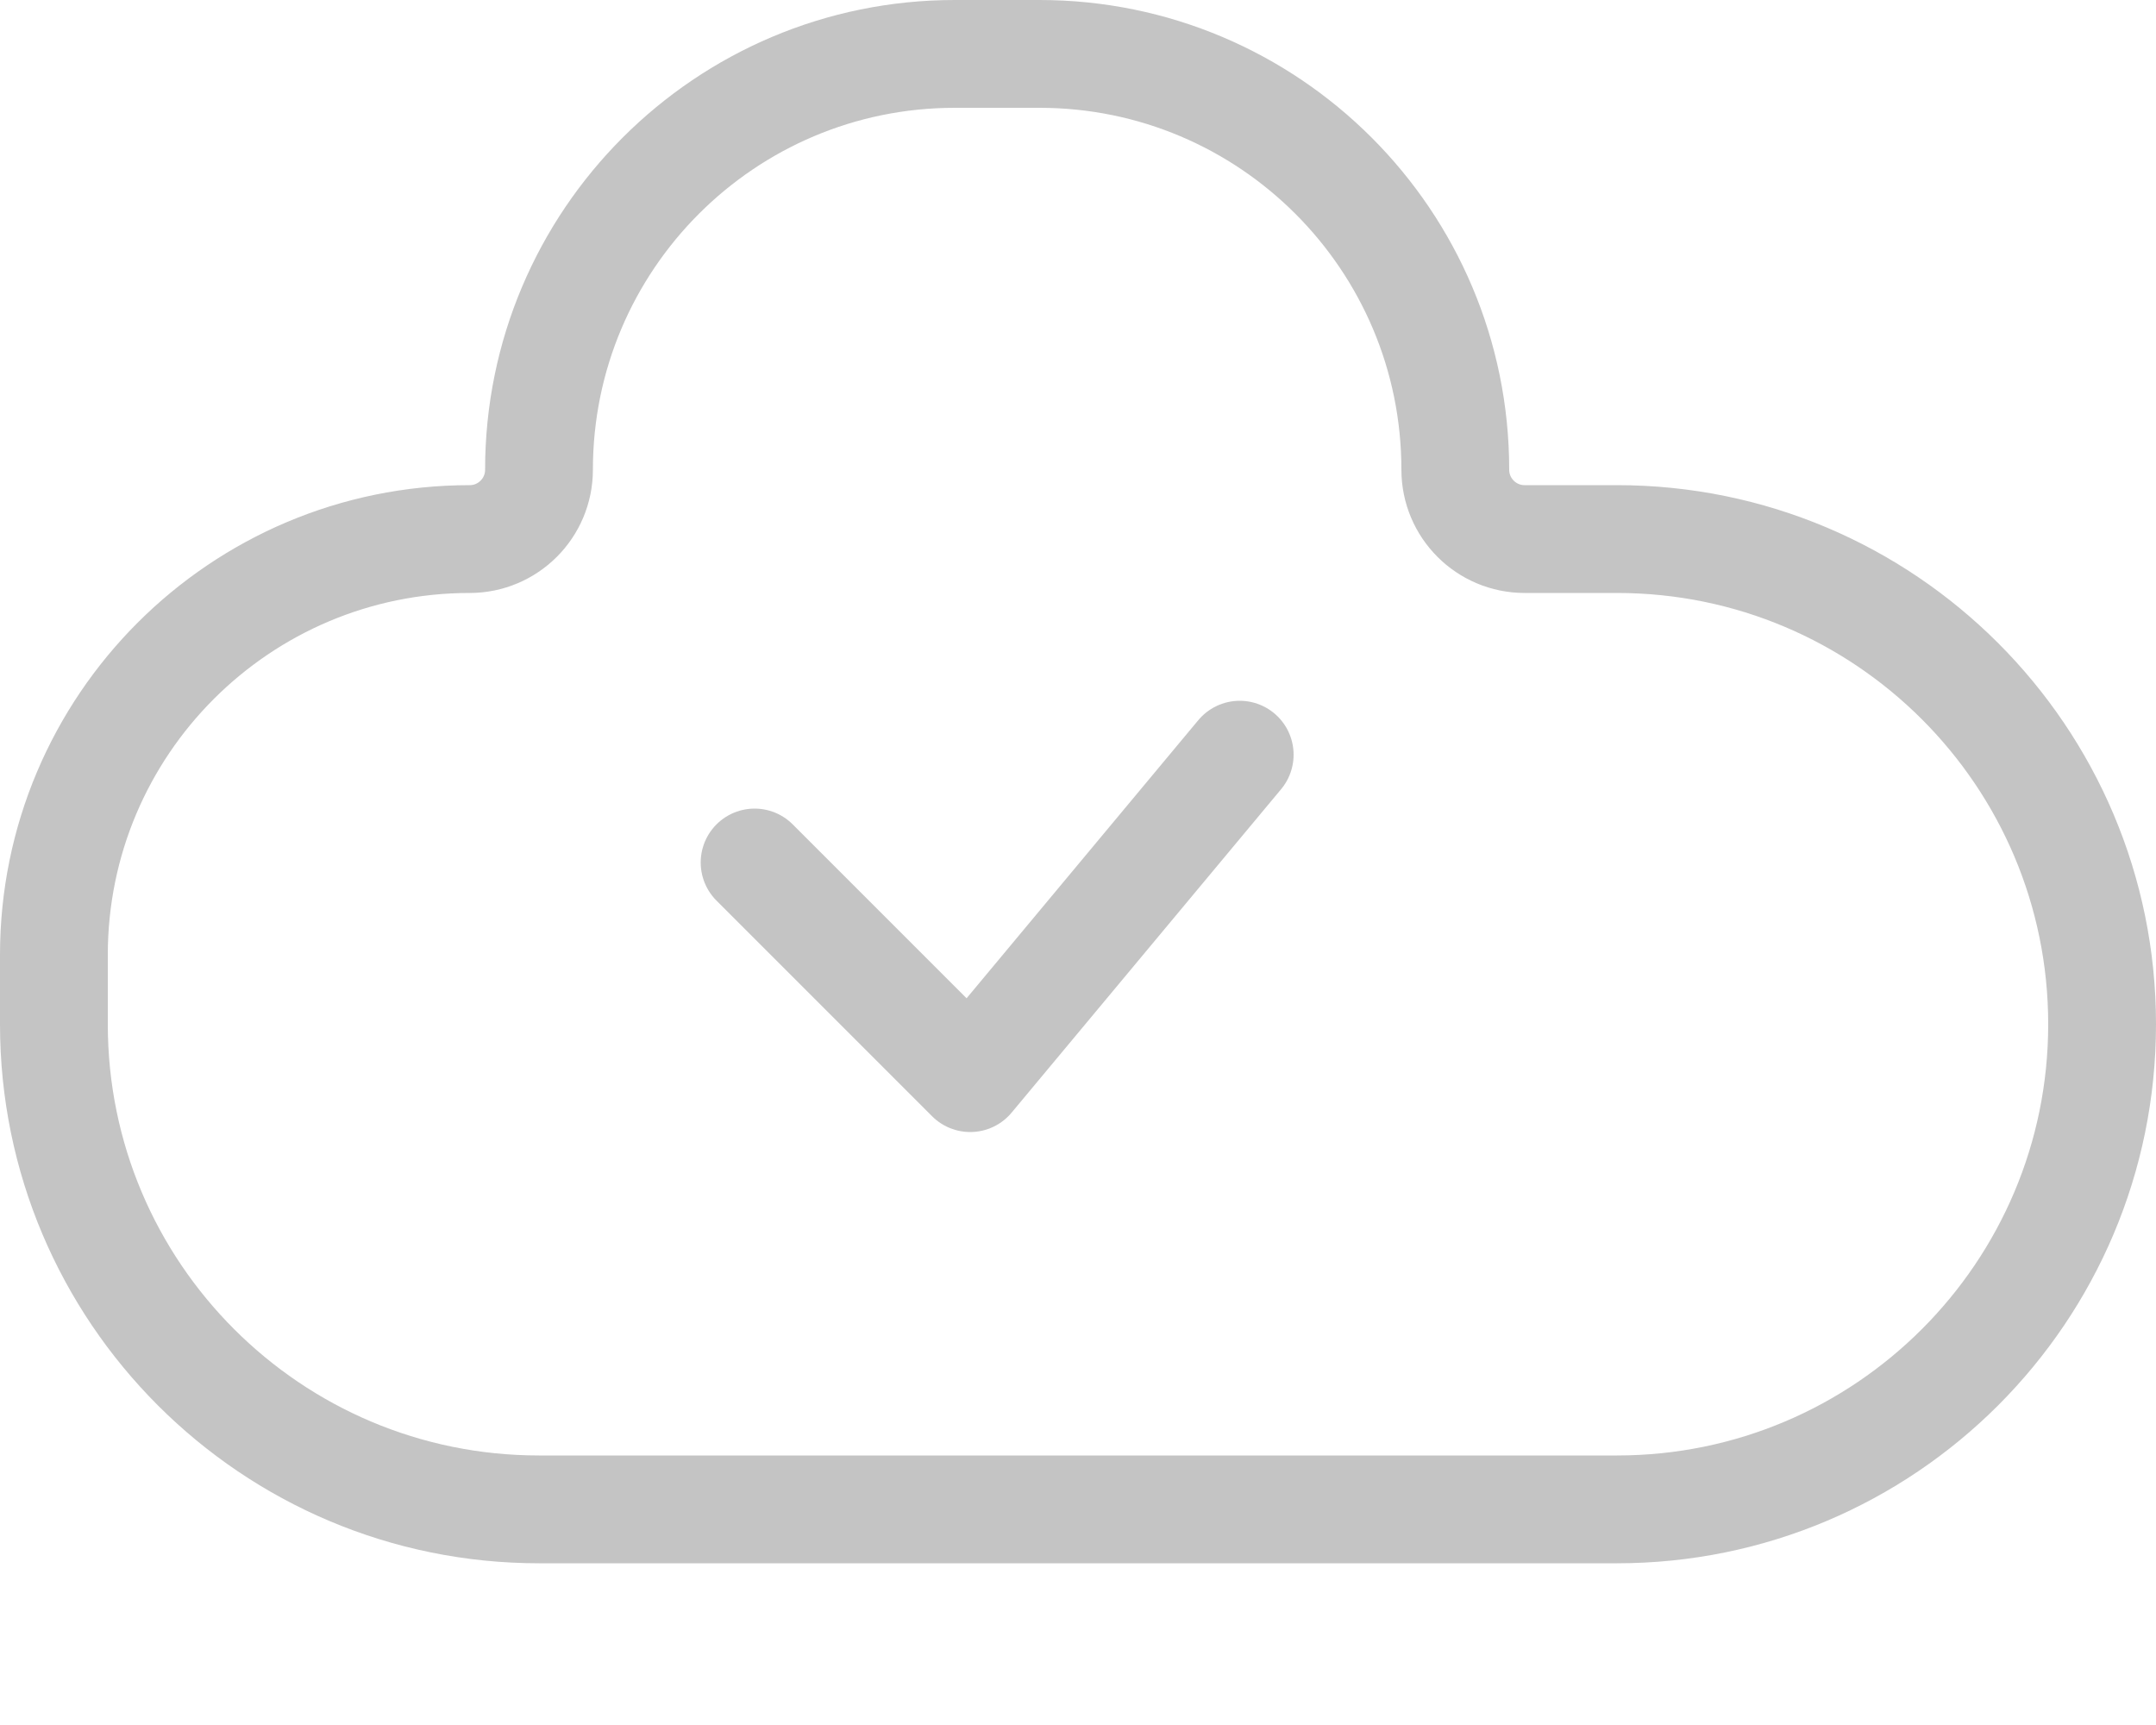 <svg width="20" height="16" viewBox="0 0 20 16" fill="none" xmlns="http://www.w3.org/2000/svg">
<path d="M7 8L9 10L11.5 7" stroke="#C4C4C4" stroke-linecap="round" stroke-linejoin="round"/>
<path d="M15 14H5C2.515 14 0.5 11.985 0.5 9.5V8.857C0.5 6.727 2.227 5 4.357 5C4.712 5 5 4.712 5 4.357C5 2.227 6.727 0.5 8.857 0.5H9.643C11.773 0.5 13.5 2.227 13.5 4.357C13.5 4.712 13.788 5 14.143 5H15C17.485 5 19.5 7.015 19.5 9.5C19.5 11.985 17.485 14 15 14Z" stroke="#C4C4C4"/>
</svg>
